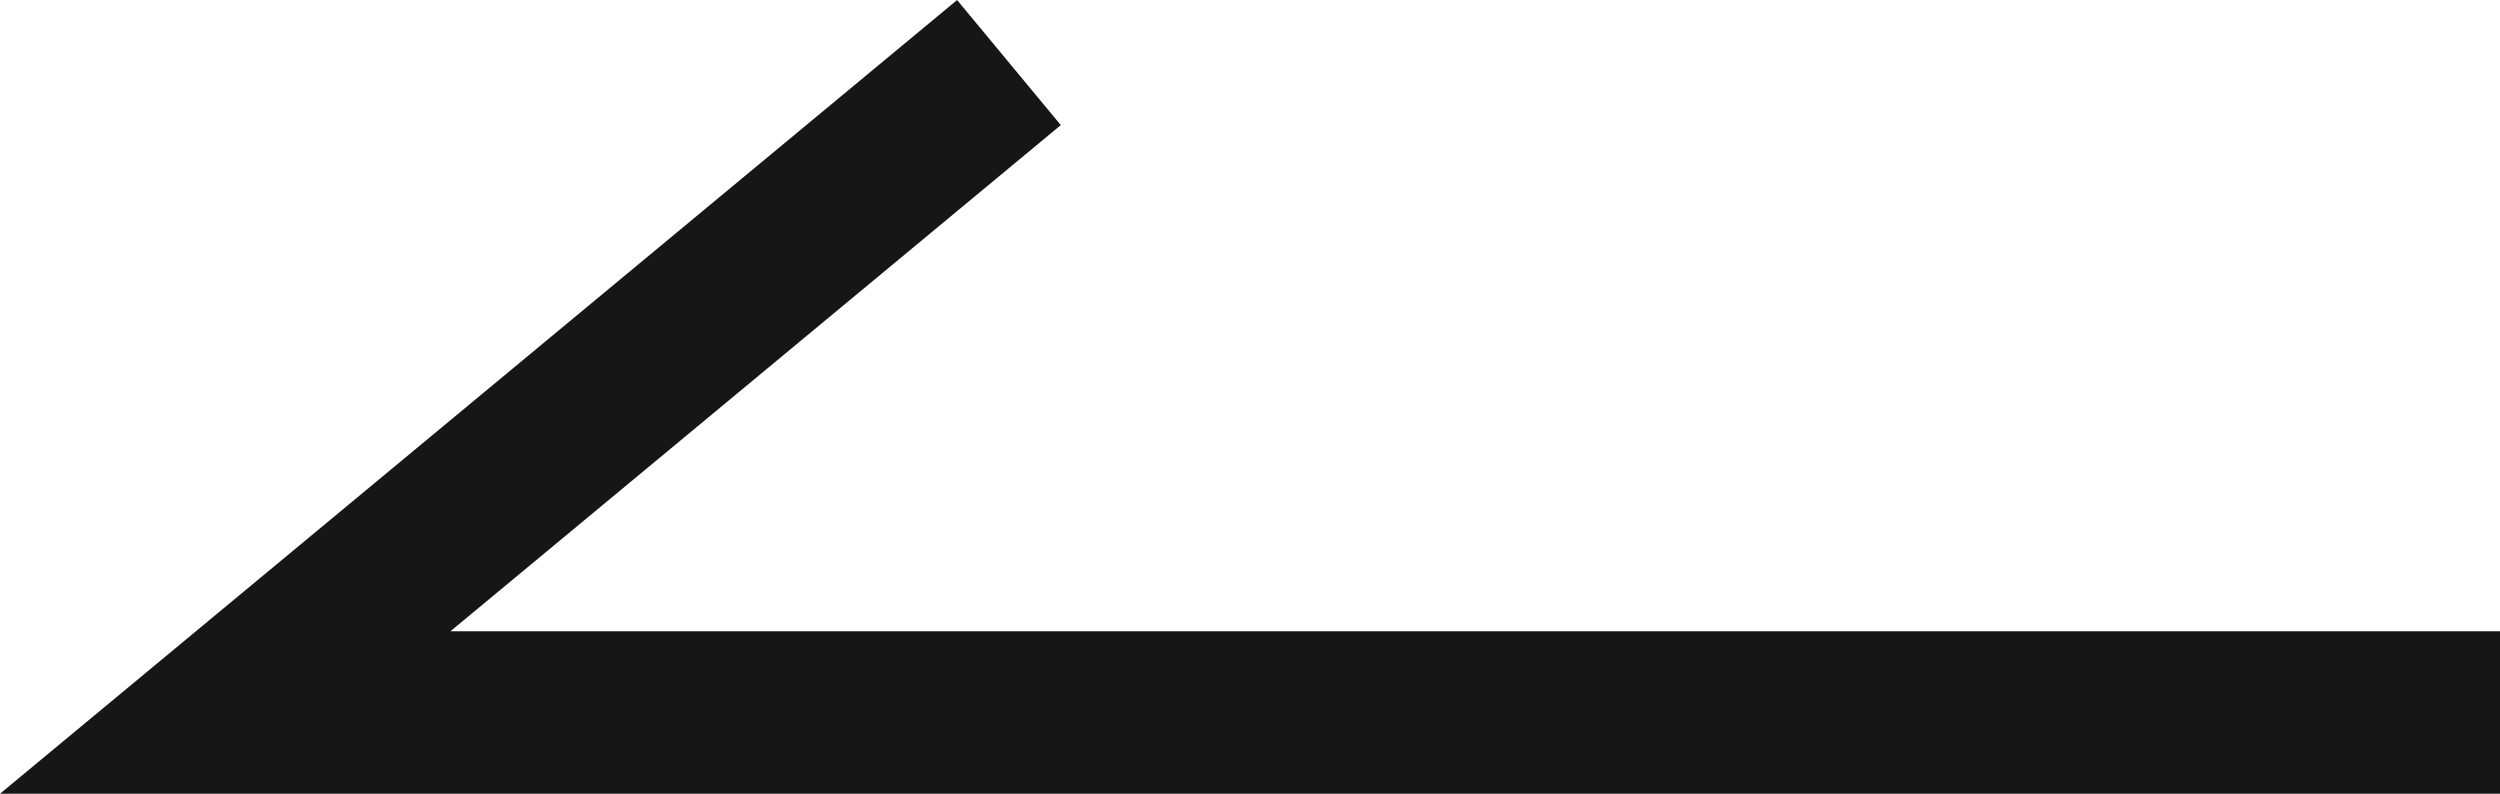 <svg xmlns="http://www.w3.org/2000/svg" width="30.772" height="9.77" viewBox="0 0 30.772 9.77"><path d="M1928.292,7567.164l-9.647,8h28" transform="translate(-1915.873 -7566.394)" fill="none" stroke="#161616" stroke-width="2"/></svg>
